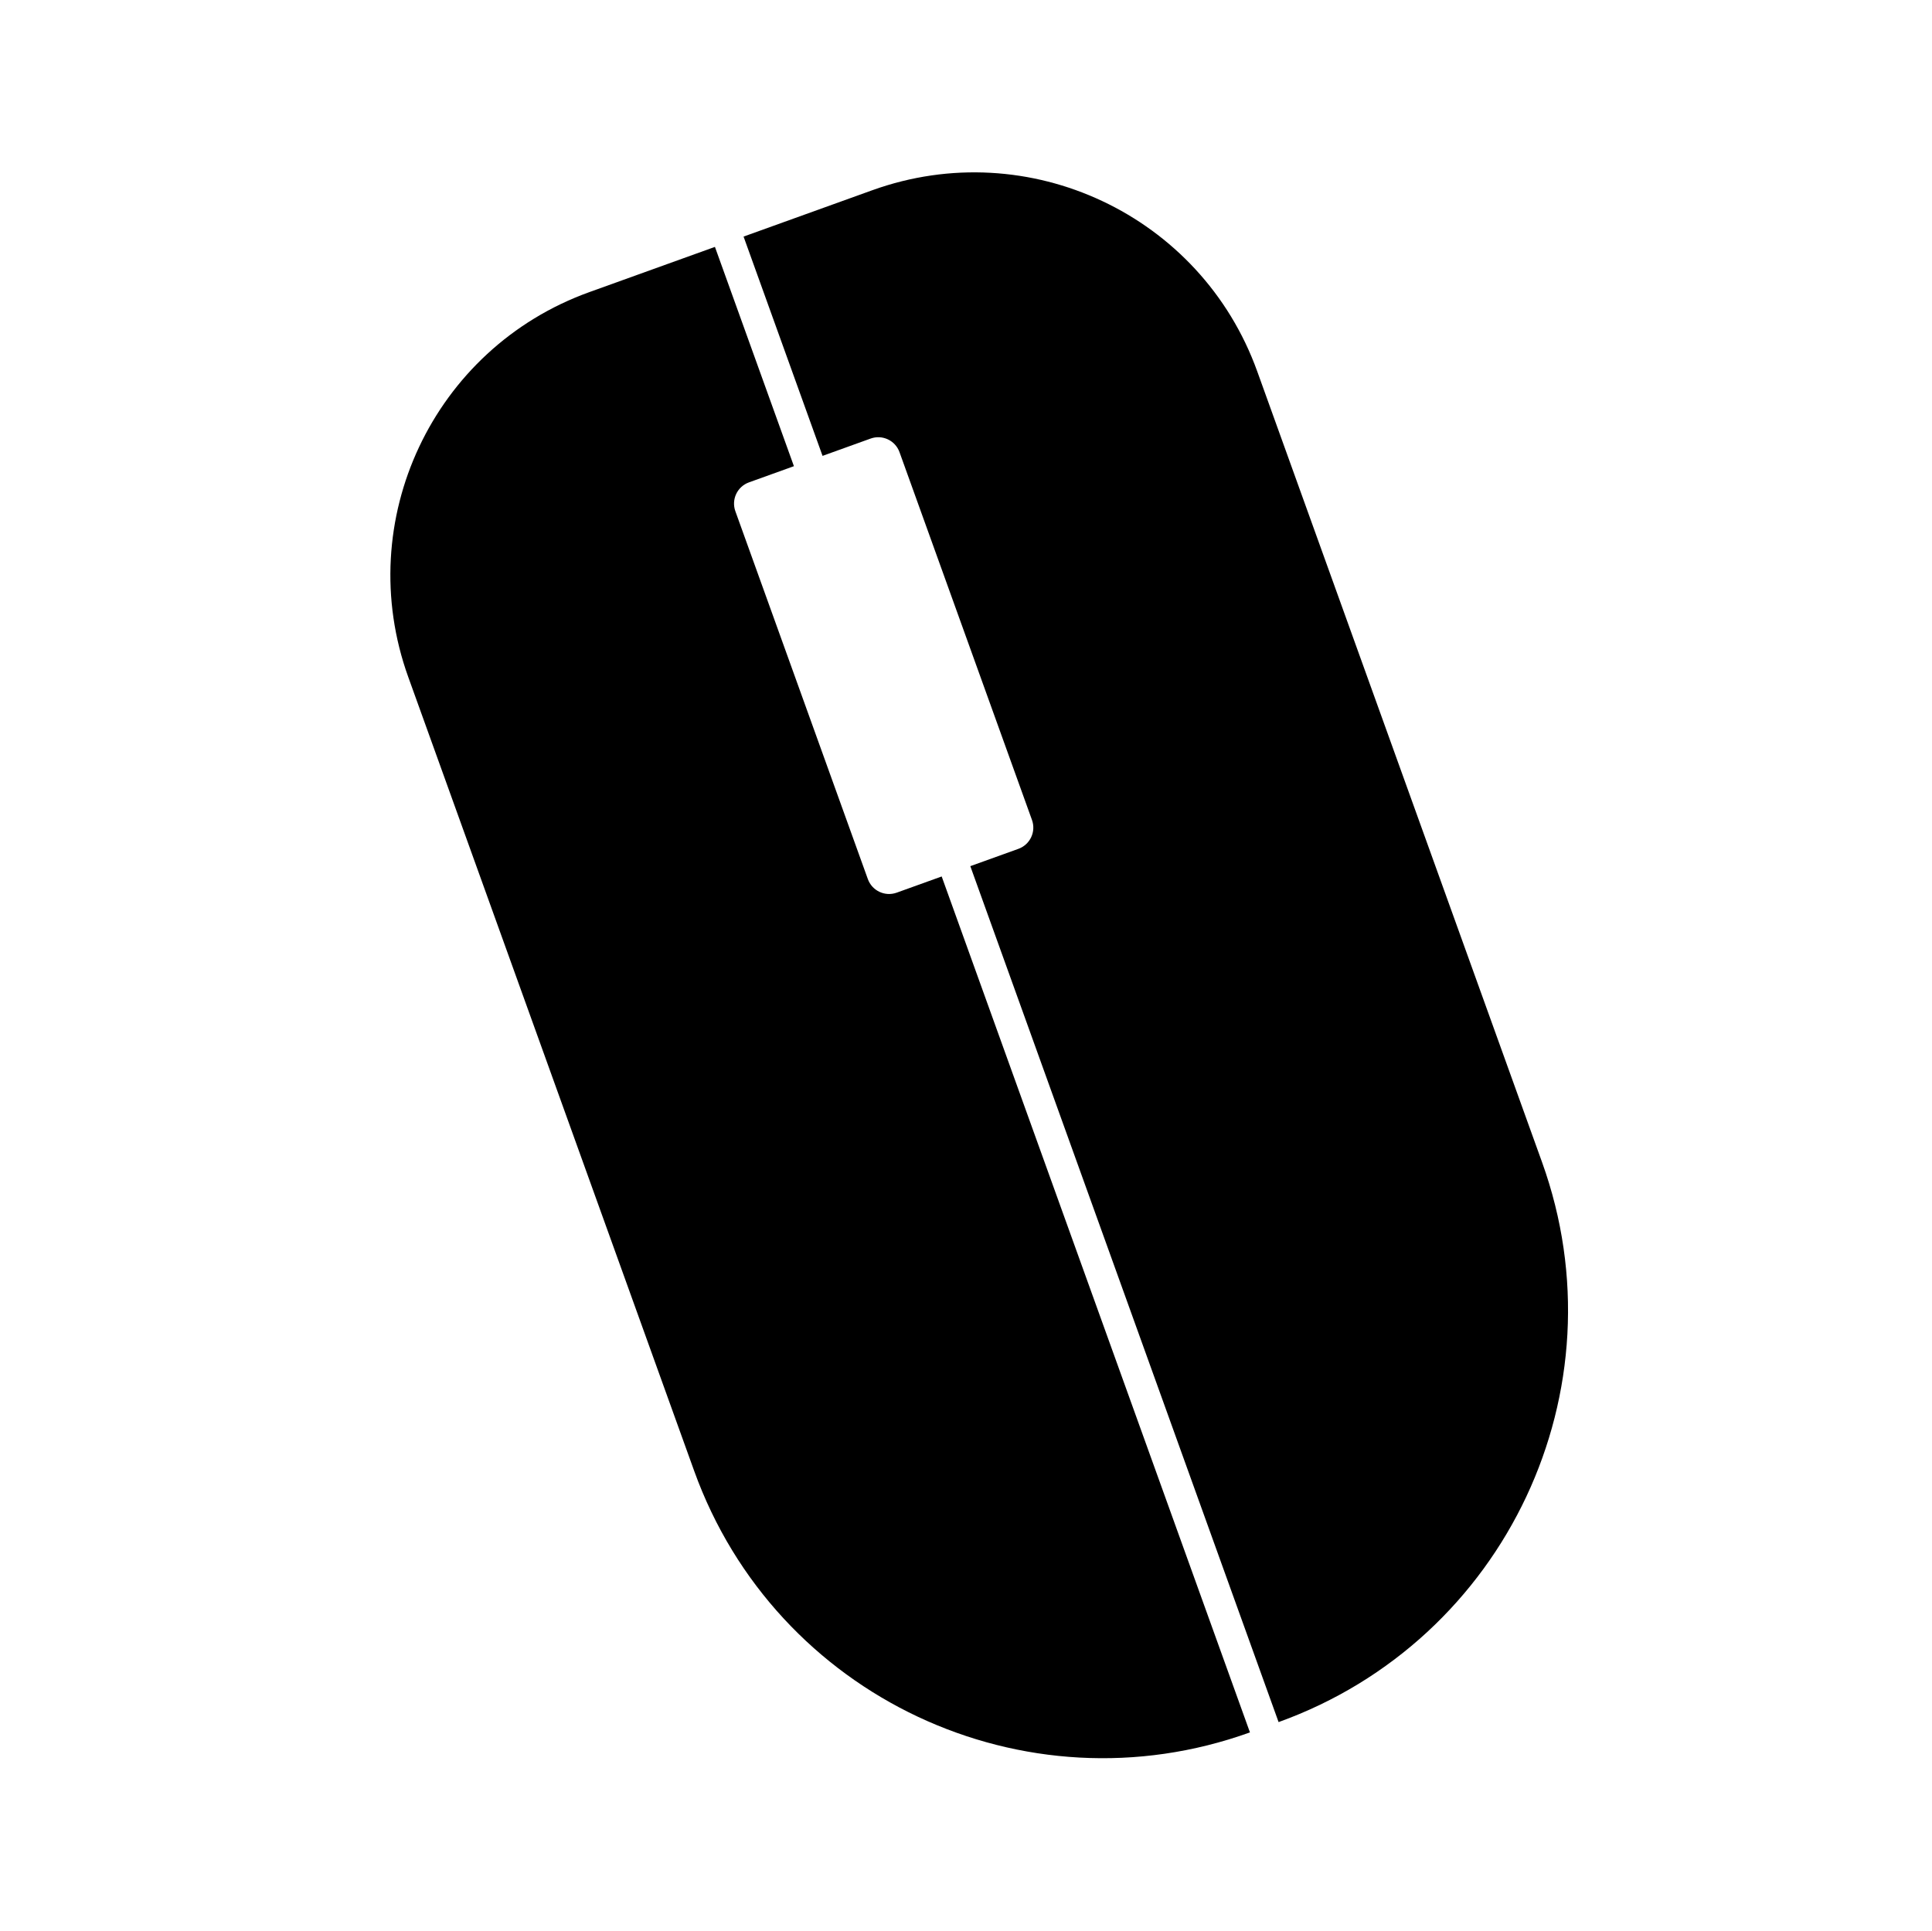 <svg width="2049" height="2048" viewBox="0 0 2049 2048" fill="none" xmlns="http://www.w3.org/2000/svg">
<path fill-rule="evenodd" clip-rule="evenodd" d="M925.13 201.774C1090.88 142.083 1273.64 228.065 1333.34 393.819L1635.43 1232.7C1722.27 1473.85 1597.18 1739.75 1356.02 1826.6L1029.08 918.718L1080.07 900.354C1092.51 895.877 1098.95 882.17 1094.48 869.738L953.974 479.576C949.497 467.144 935.79 460.695 923.358 465.172L872.362 483.537L788.6 250.94L925.13 201.774ZM758.234 261.876L625.005 309.853C459.251 369.544 373.269 552.304 432.96 718.058L736.242 1560.24C822.43 1799.57 1086.32 1923.72 1325.65 1837.53L998.712 929.654L951.02 946.828C938.589 951.305 924.882 944.856 920.405 932.425L779.901 542.262C775.424 529.83 781.873 516.123 794.305 511.647L841.996 494.472L758.234 261.876Z" fill="black"/>
</svg>
